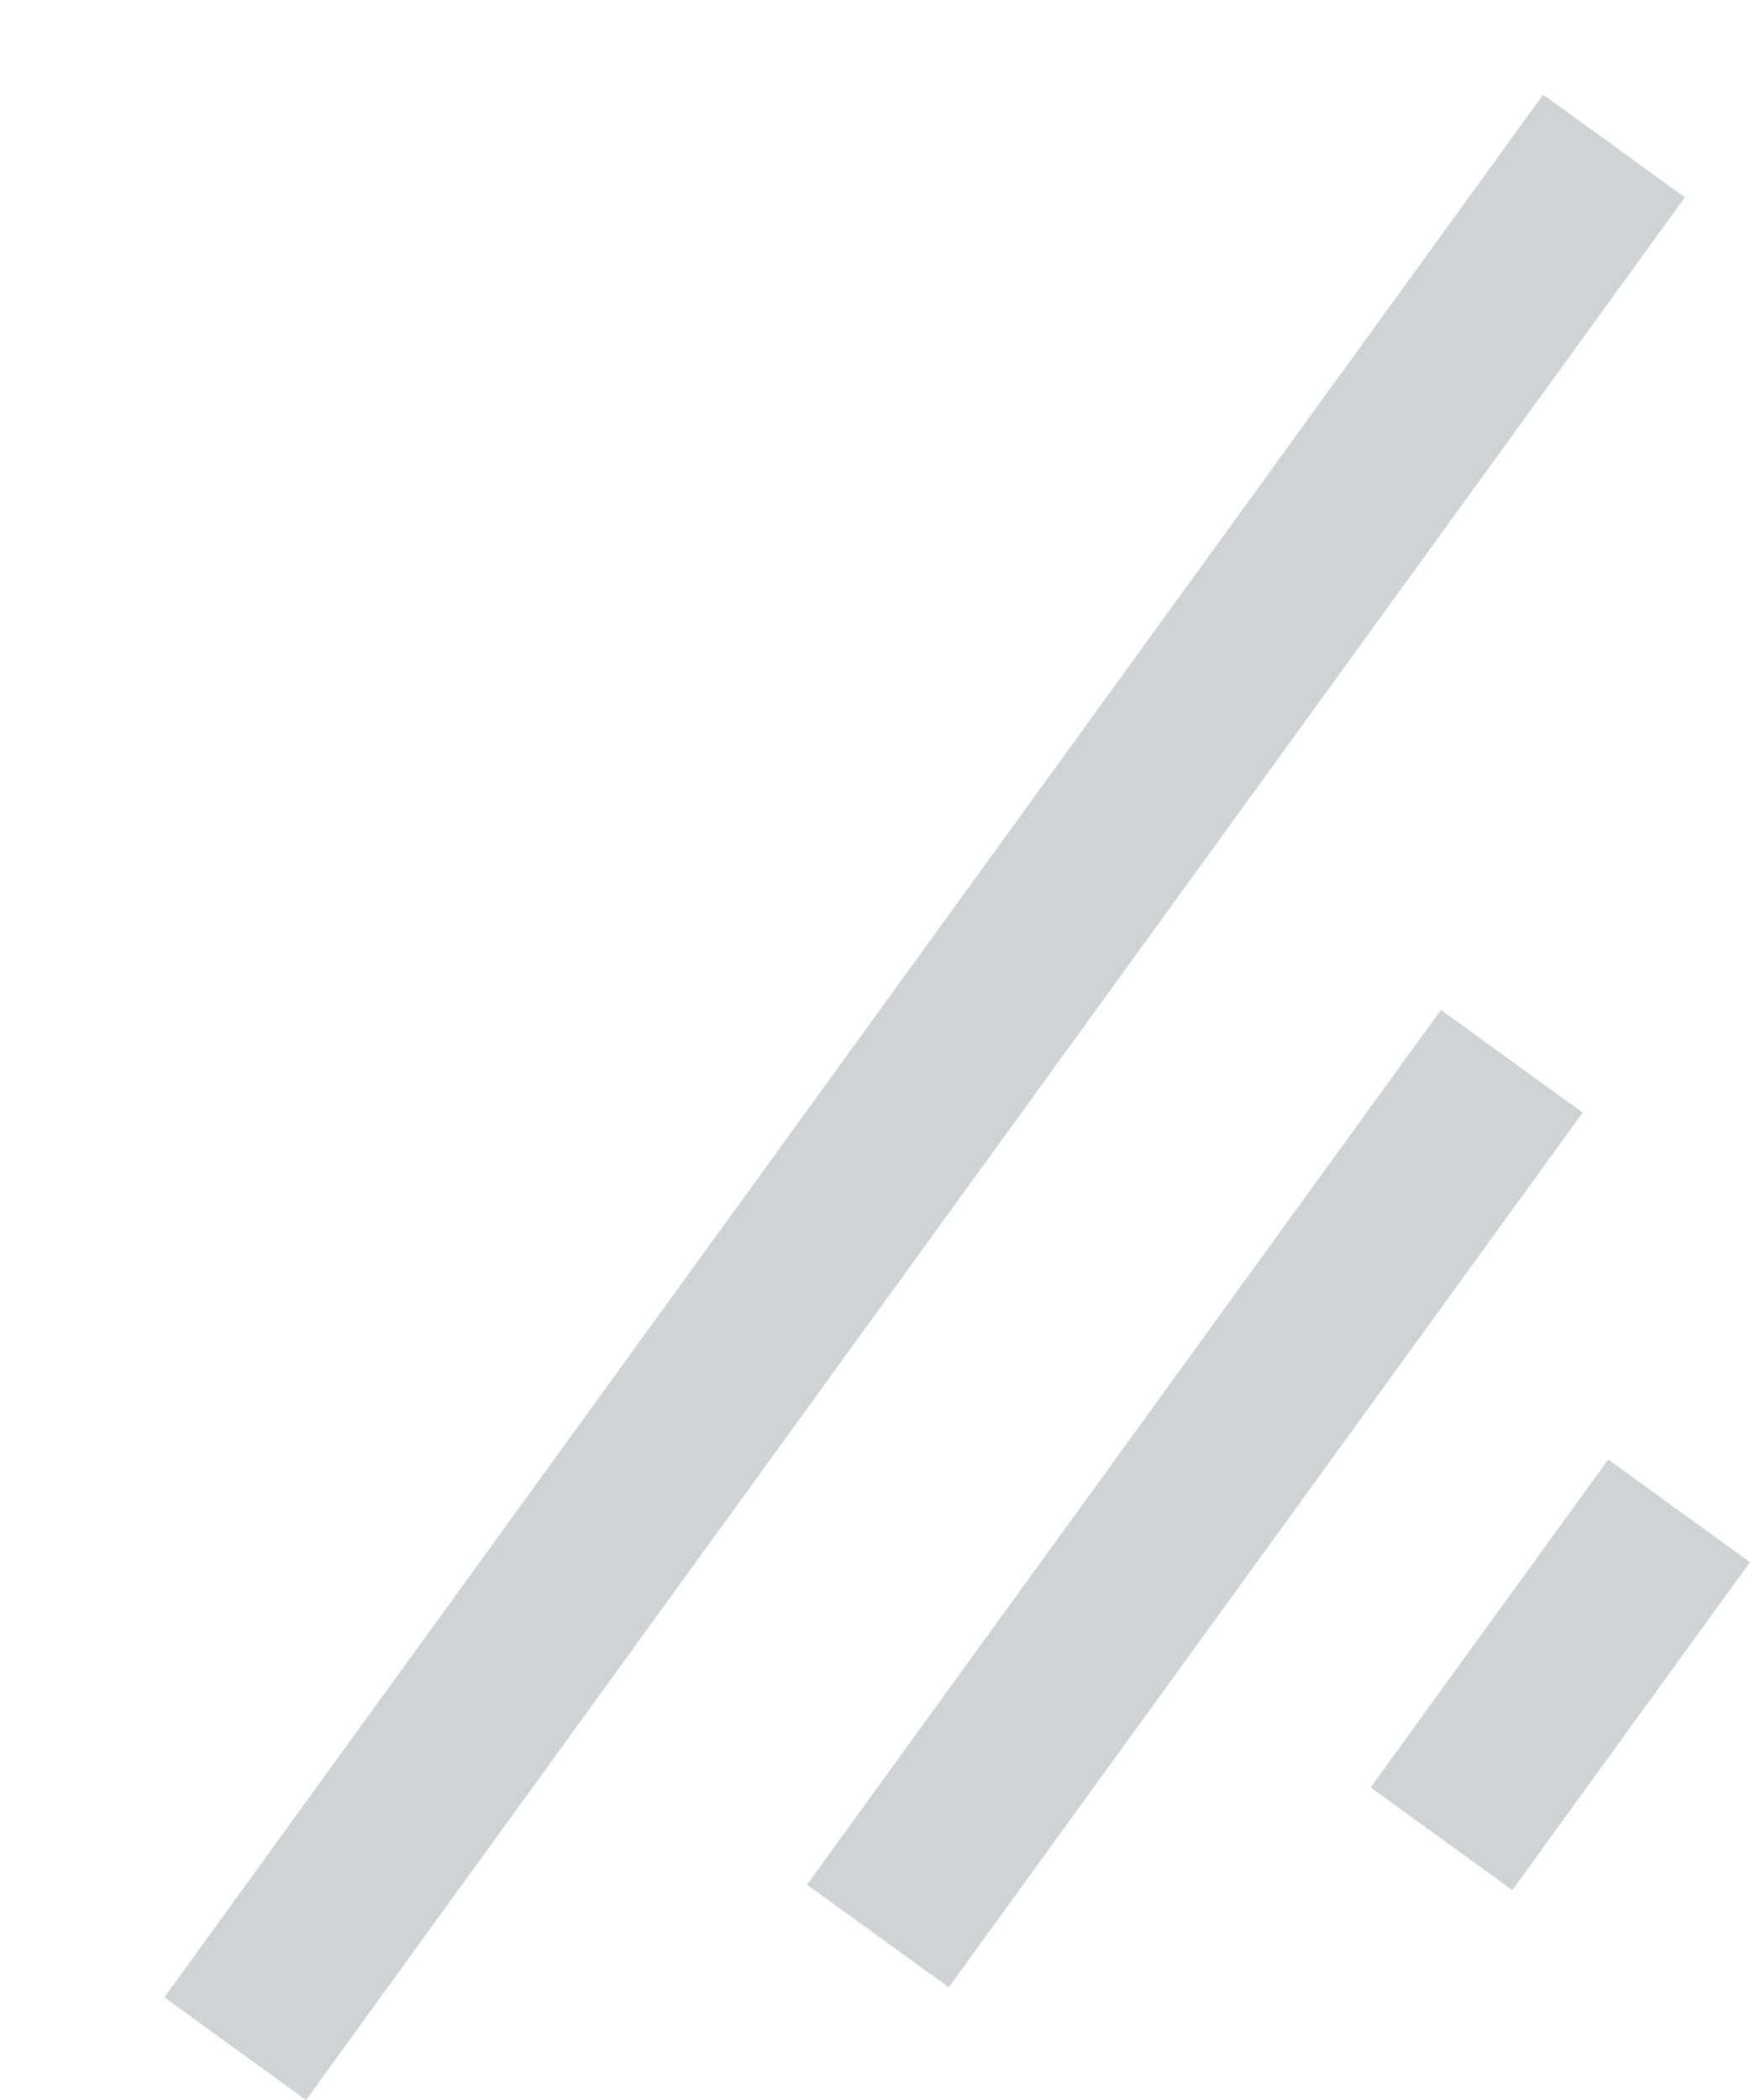 <svg width="10" height="12" viewBox="0 0 10 12" fill="none" xmlns="http://www.w3.org/2000/svg">
<rect x="8.818" y="0.541" width="1" height="13.427" transform="rotate(35.93 8.818 0.541)" fill="#CFD3D5"/>
<rect x="8.234" y="5.771" width="1" height="6.173" transform="rotate(35.93 8.234 5.771)" fill="#CFD3D5"/>
<rect x="9.19" y="8.34" width="1" height="2.314" transform="rotate(35.93 9.19 8.34)" fill="#CFD3D5"/>
</svg>

